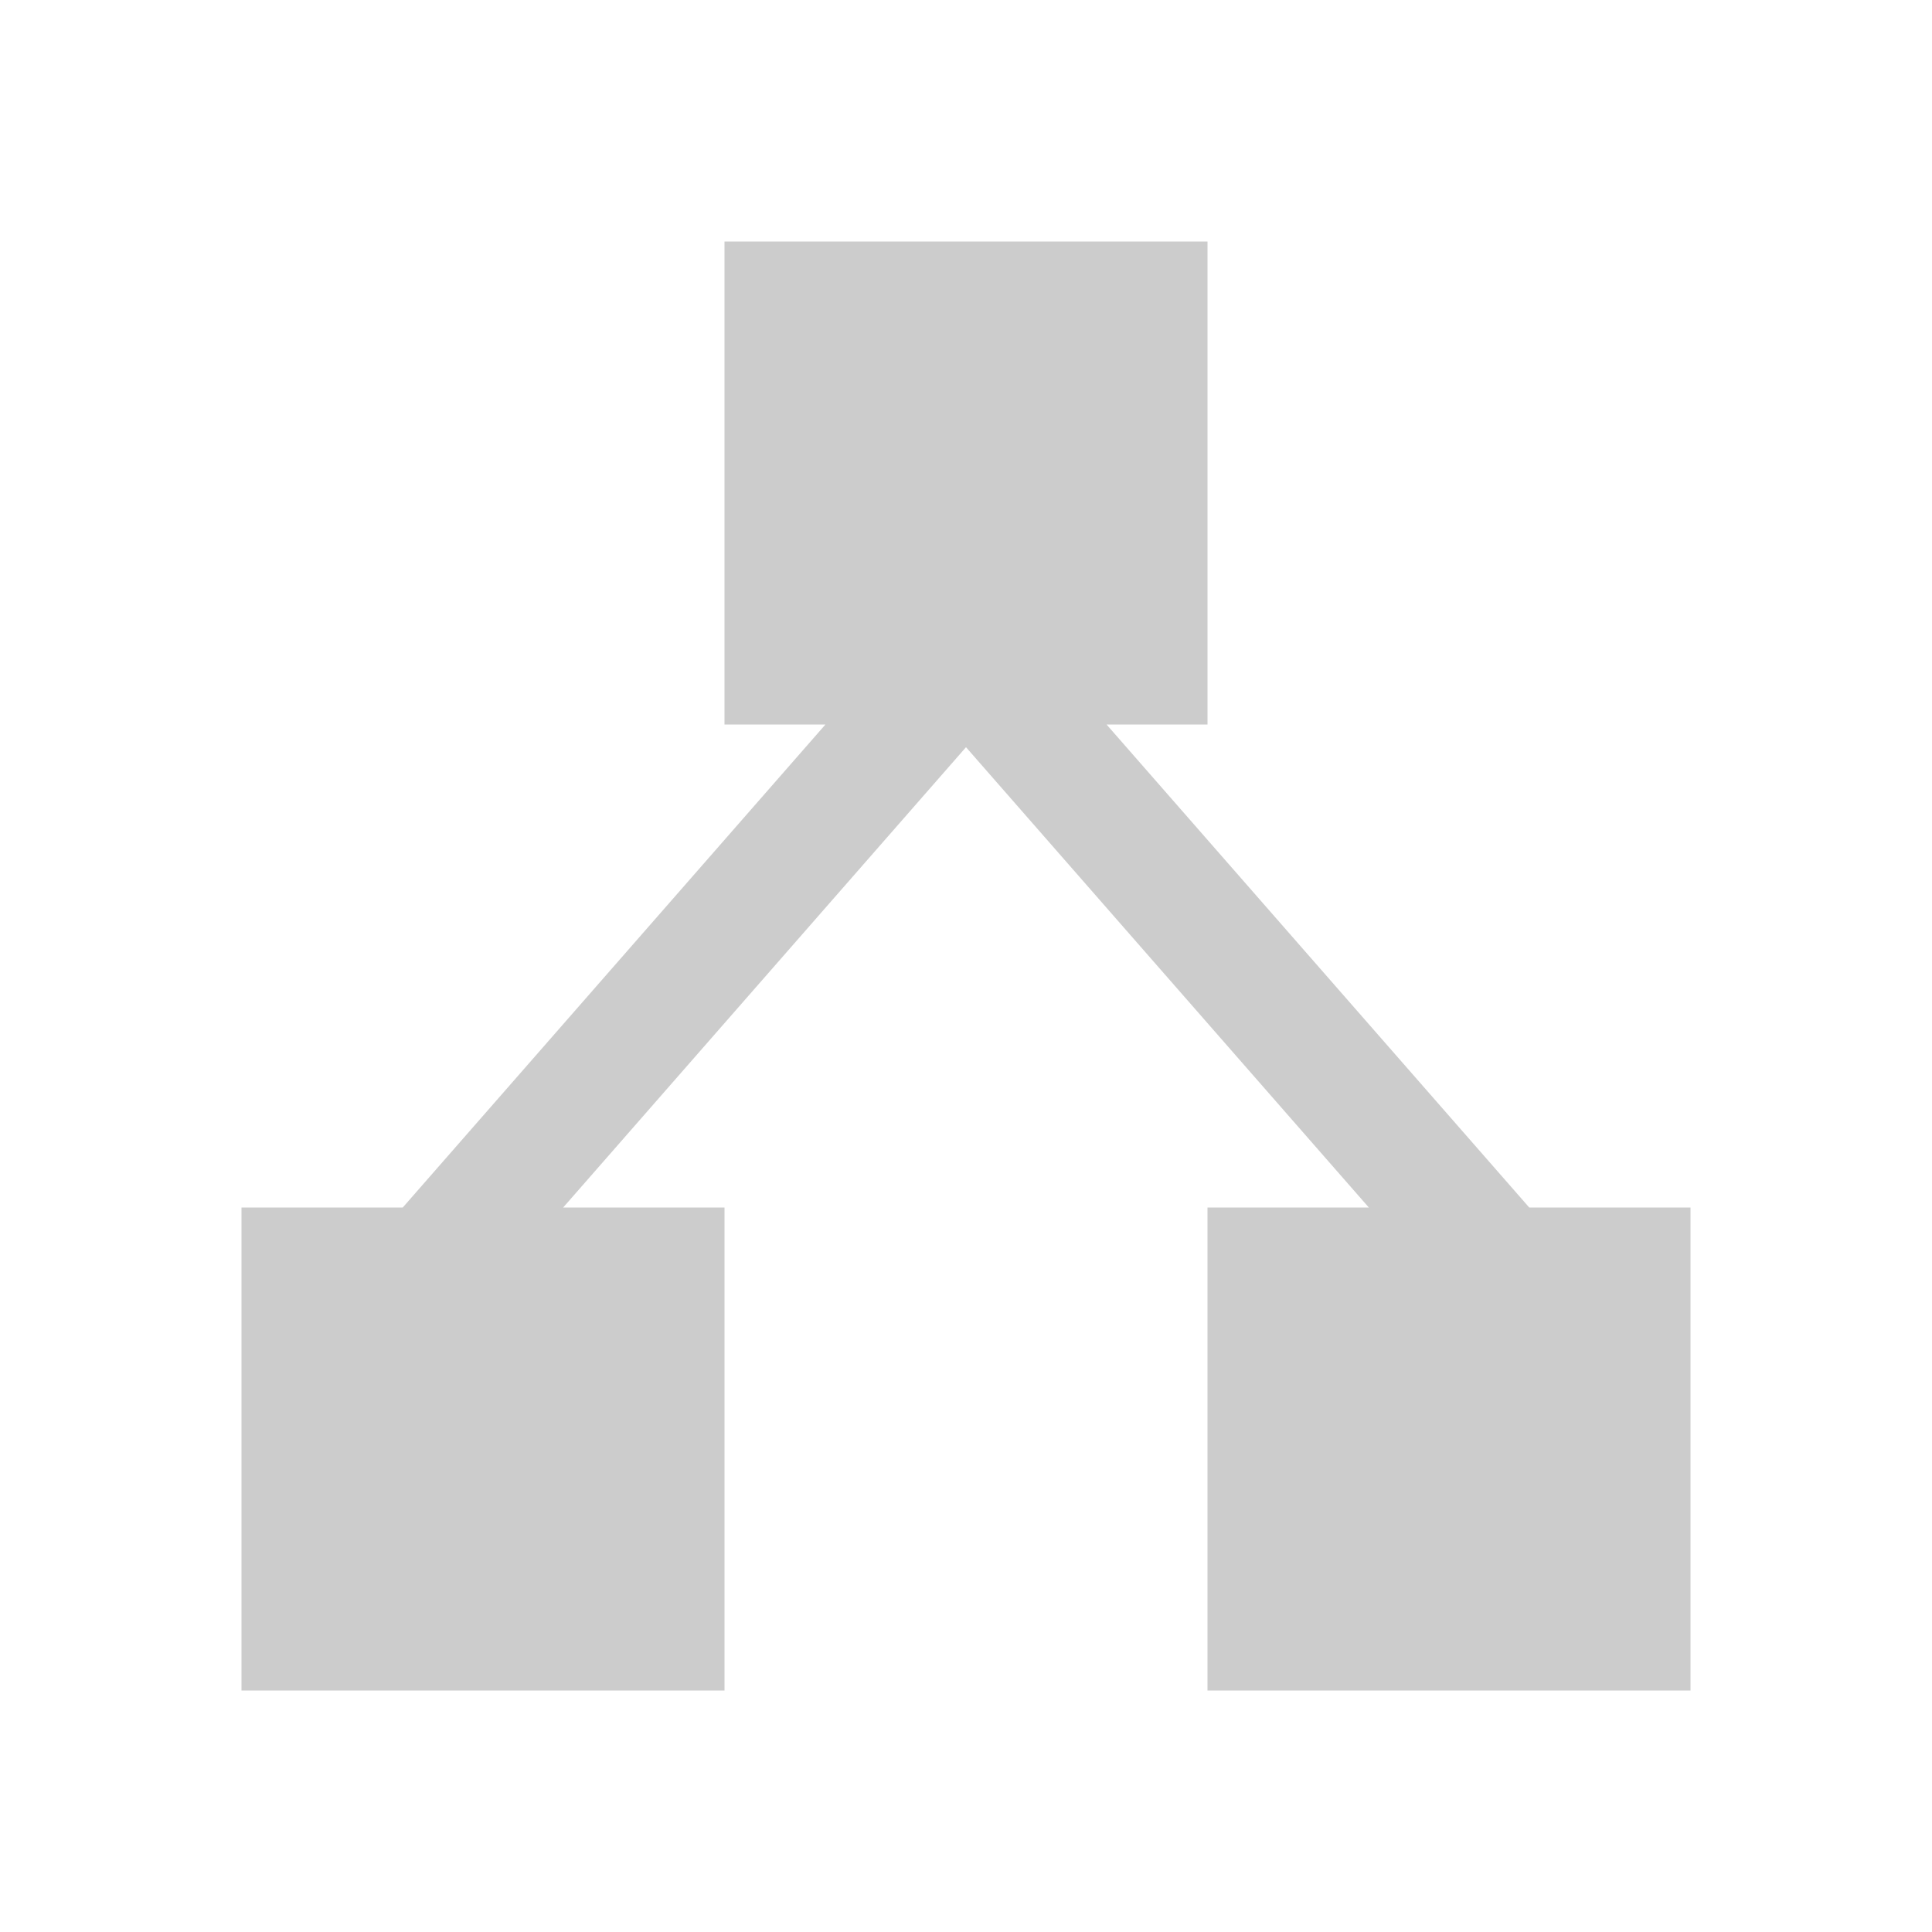 <svg xmlns="http://www.w3.org/2000/svg" viewBox="0 0 32 32" shape-rendering="geometricPrecision"><path fill="#cccccc" d="m25.329 20-7.001-8H20V4h-8v8h1.672l-7.001 8H4v8h8v-8H9.328L16 12.376 22.672 20H20v8h8v-8z"/></svg>